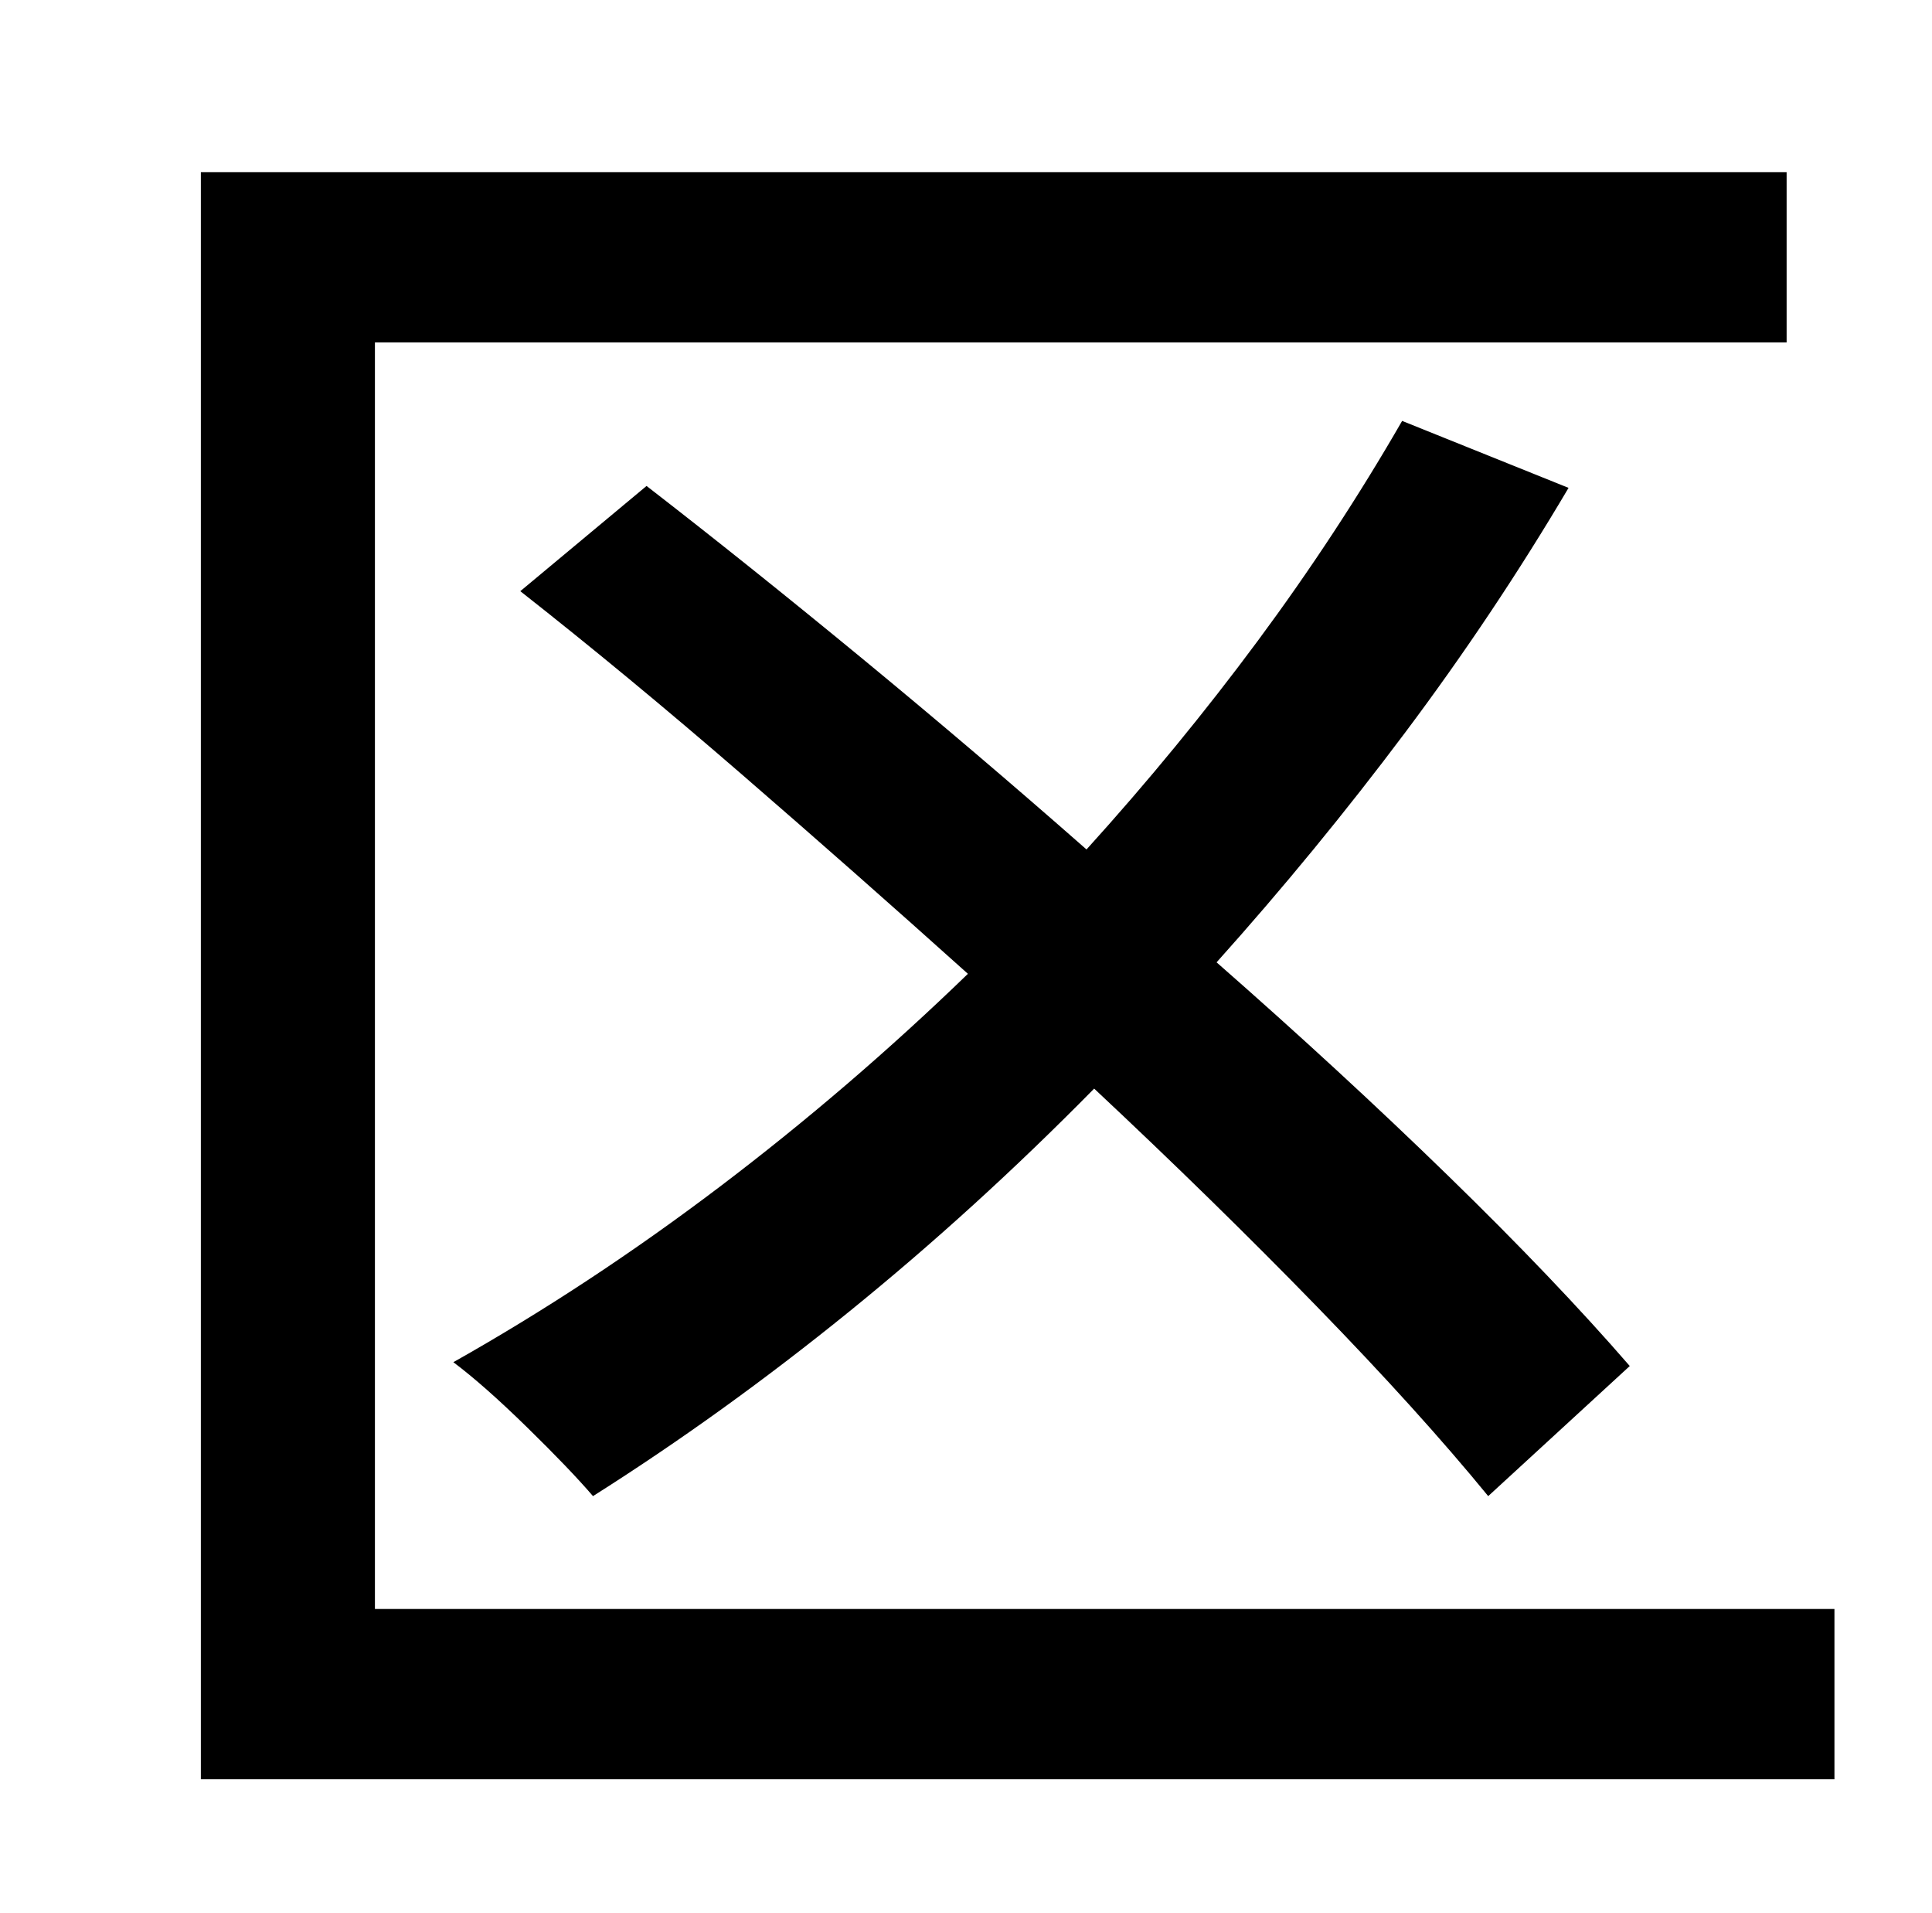 <?xml version="1.0" standalone="no"?>
<!DOCTYPE svg PUBLIC "-//W3C//DTD SVG 1.1//EN" "http://www.w3.org/Graphics/SVG/1.1/DTD/svg11.dtd" >
<svg xmlns="http://www.w3.org/2000/svg" xmlns:xlink="http://www.w3.org/1999/xlink" version="1.1" viewBox="-10 0 1010 1000">
   <path fill="currentColor"
d="M186 841h763v89h-854v-840h829v89h-738v662zM842 714l-74 68q-36 -44 -89.5 -99t-116.5 -114q-62 63 -128 116.5t-134 96.5q-12 -14 -34.5 -36t-38.5 -34q71 -40 139 -91.5t130 -111.5q-59 -53 -118.5 -104.5t-115.5 -95.5l66 -55q53 41 112.5 90t117.5 100
q48 -53 89.5 -109t75.5 -115l87 35q-39 66 -85.5 128t-98.5 120q65 57 121 111.5t95 99.5z" />
</svg>
